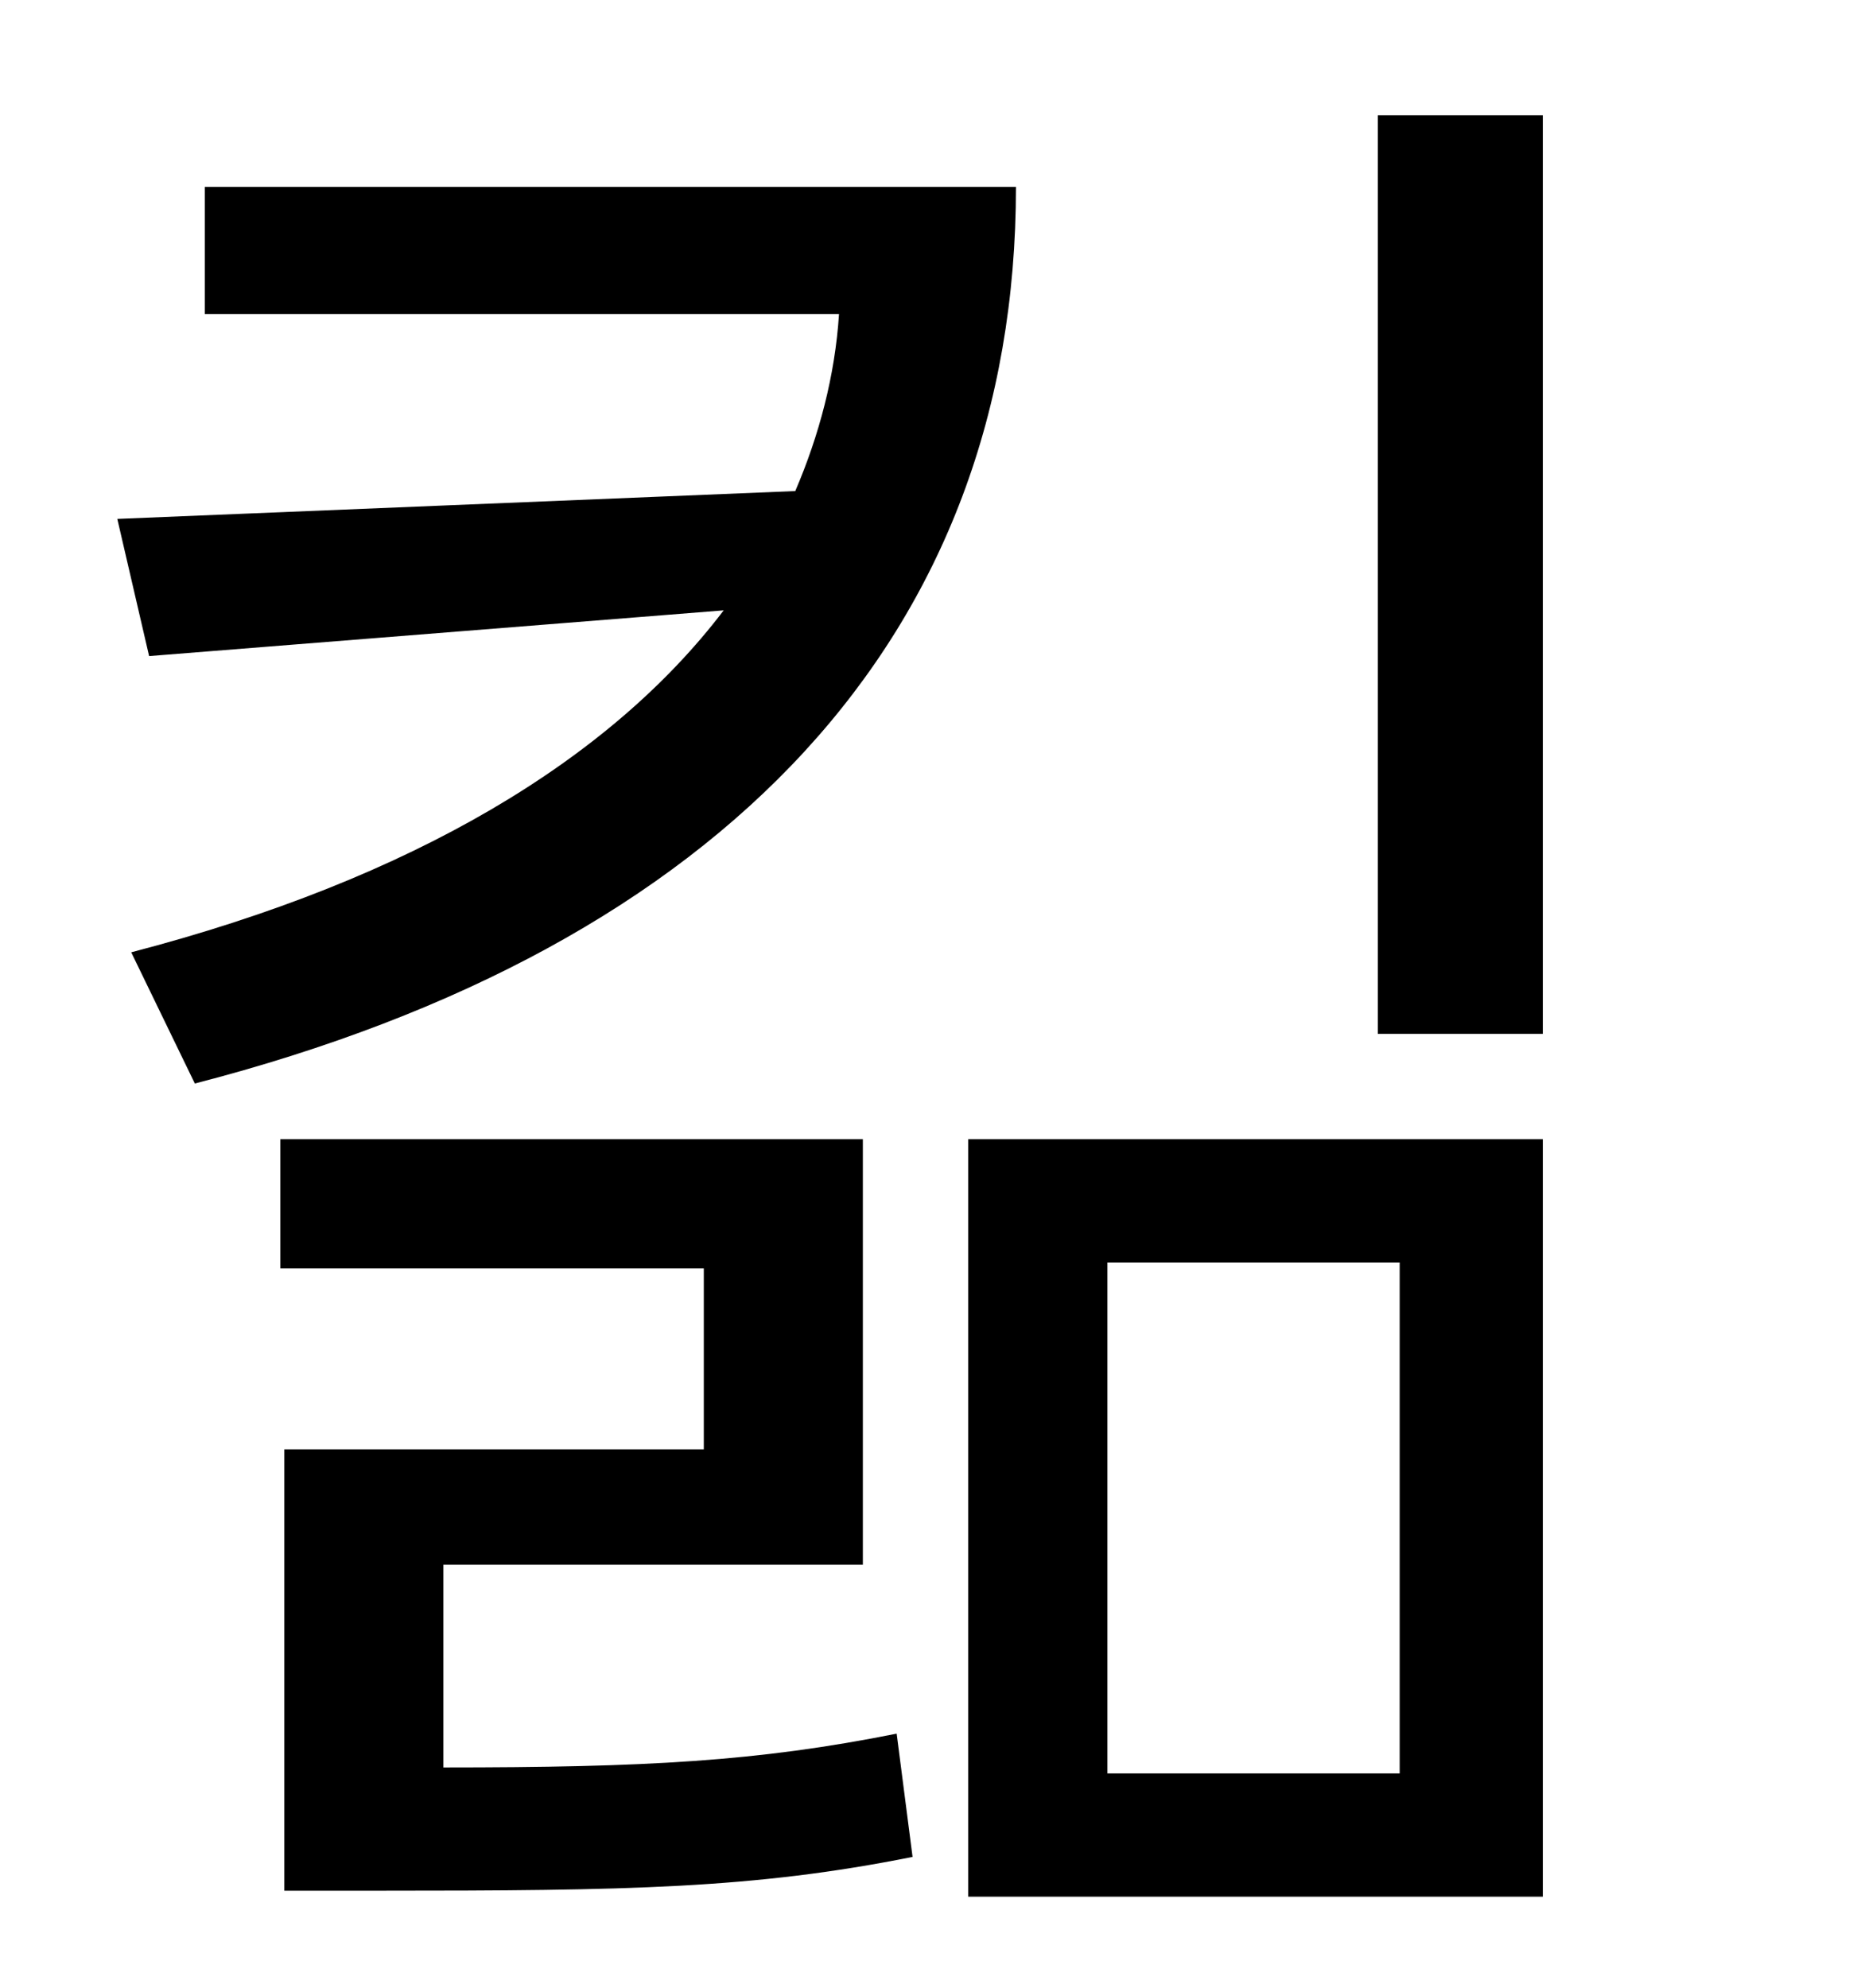 <?xml version="1.0" standalone="no"?>
<!DOCTYPE svg PUBLIC "-//W3C//DTD SVG 1.1//EN" "http://www.w3.org/Graphics/SVG/1.1/DTD/svg11.dtd" >
<svg xmlns="http://www.w3.org/2000/svg" xmlns:xlink="http://www.w3.org/1999/xlink" version="1.1" viewBox="-10 0 930 1000">
   <path fill="currentColor"
d="M93 94h408c0 225 -146 382 -413 451l-32 -66c142 -37 241 -97 298 -172l-289 23l-16 -69l341 -14c12 -28 20 -58 22 -89h-319v-64zM213 787v102c102 0 158 -3 228 -17l8 62c-80 16 -143 17 -269 17h-47v-222h211v-91h-213v-65h293v214h-211zM547 635v257h147v-257h-147z
M477 954v-381h289v381h-289zM683 58h83v462h-83v-462z" />
</svg>
